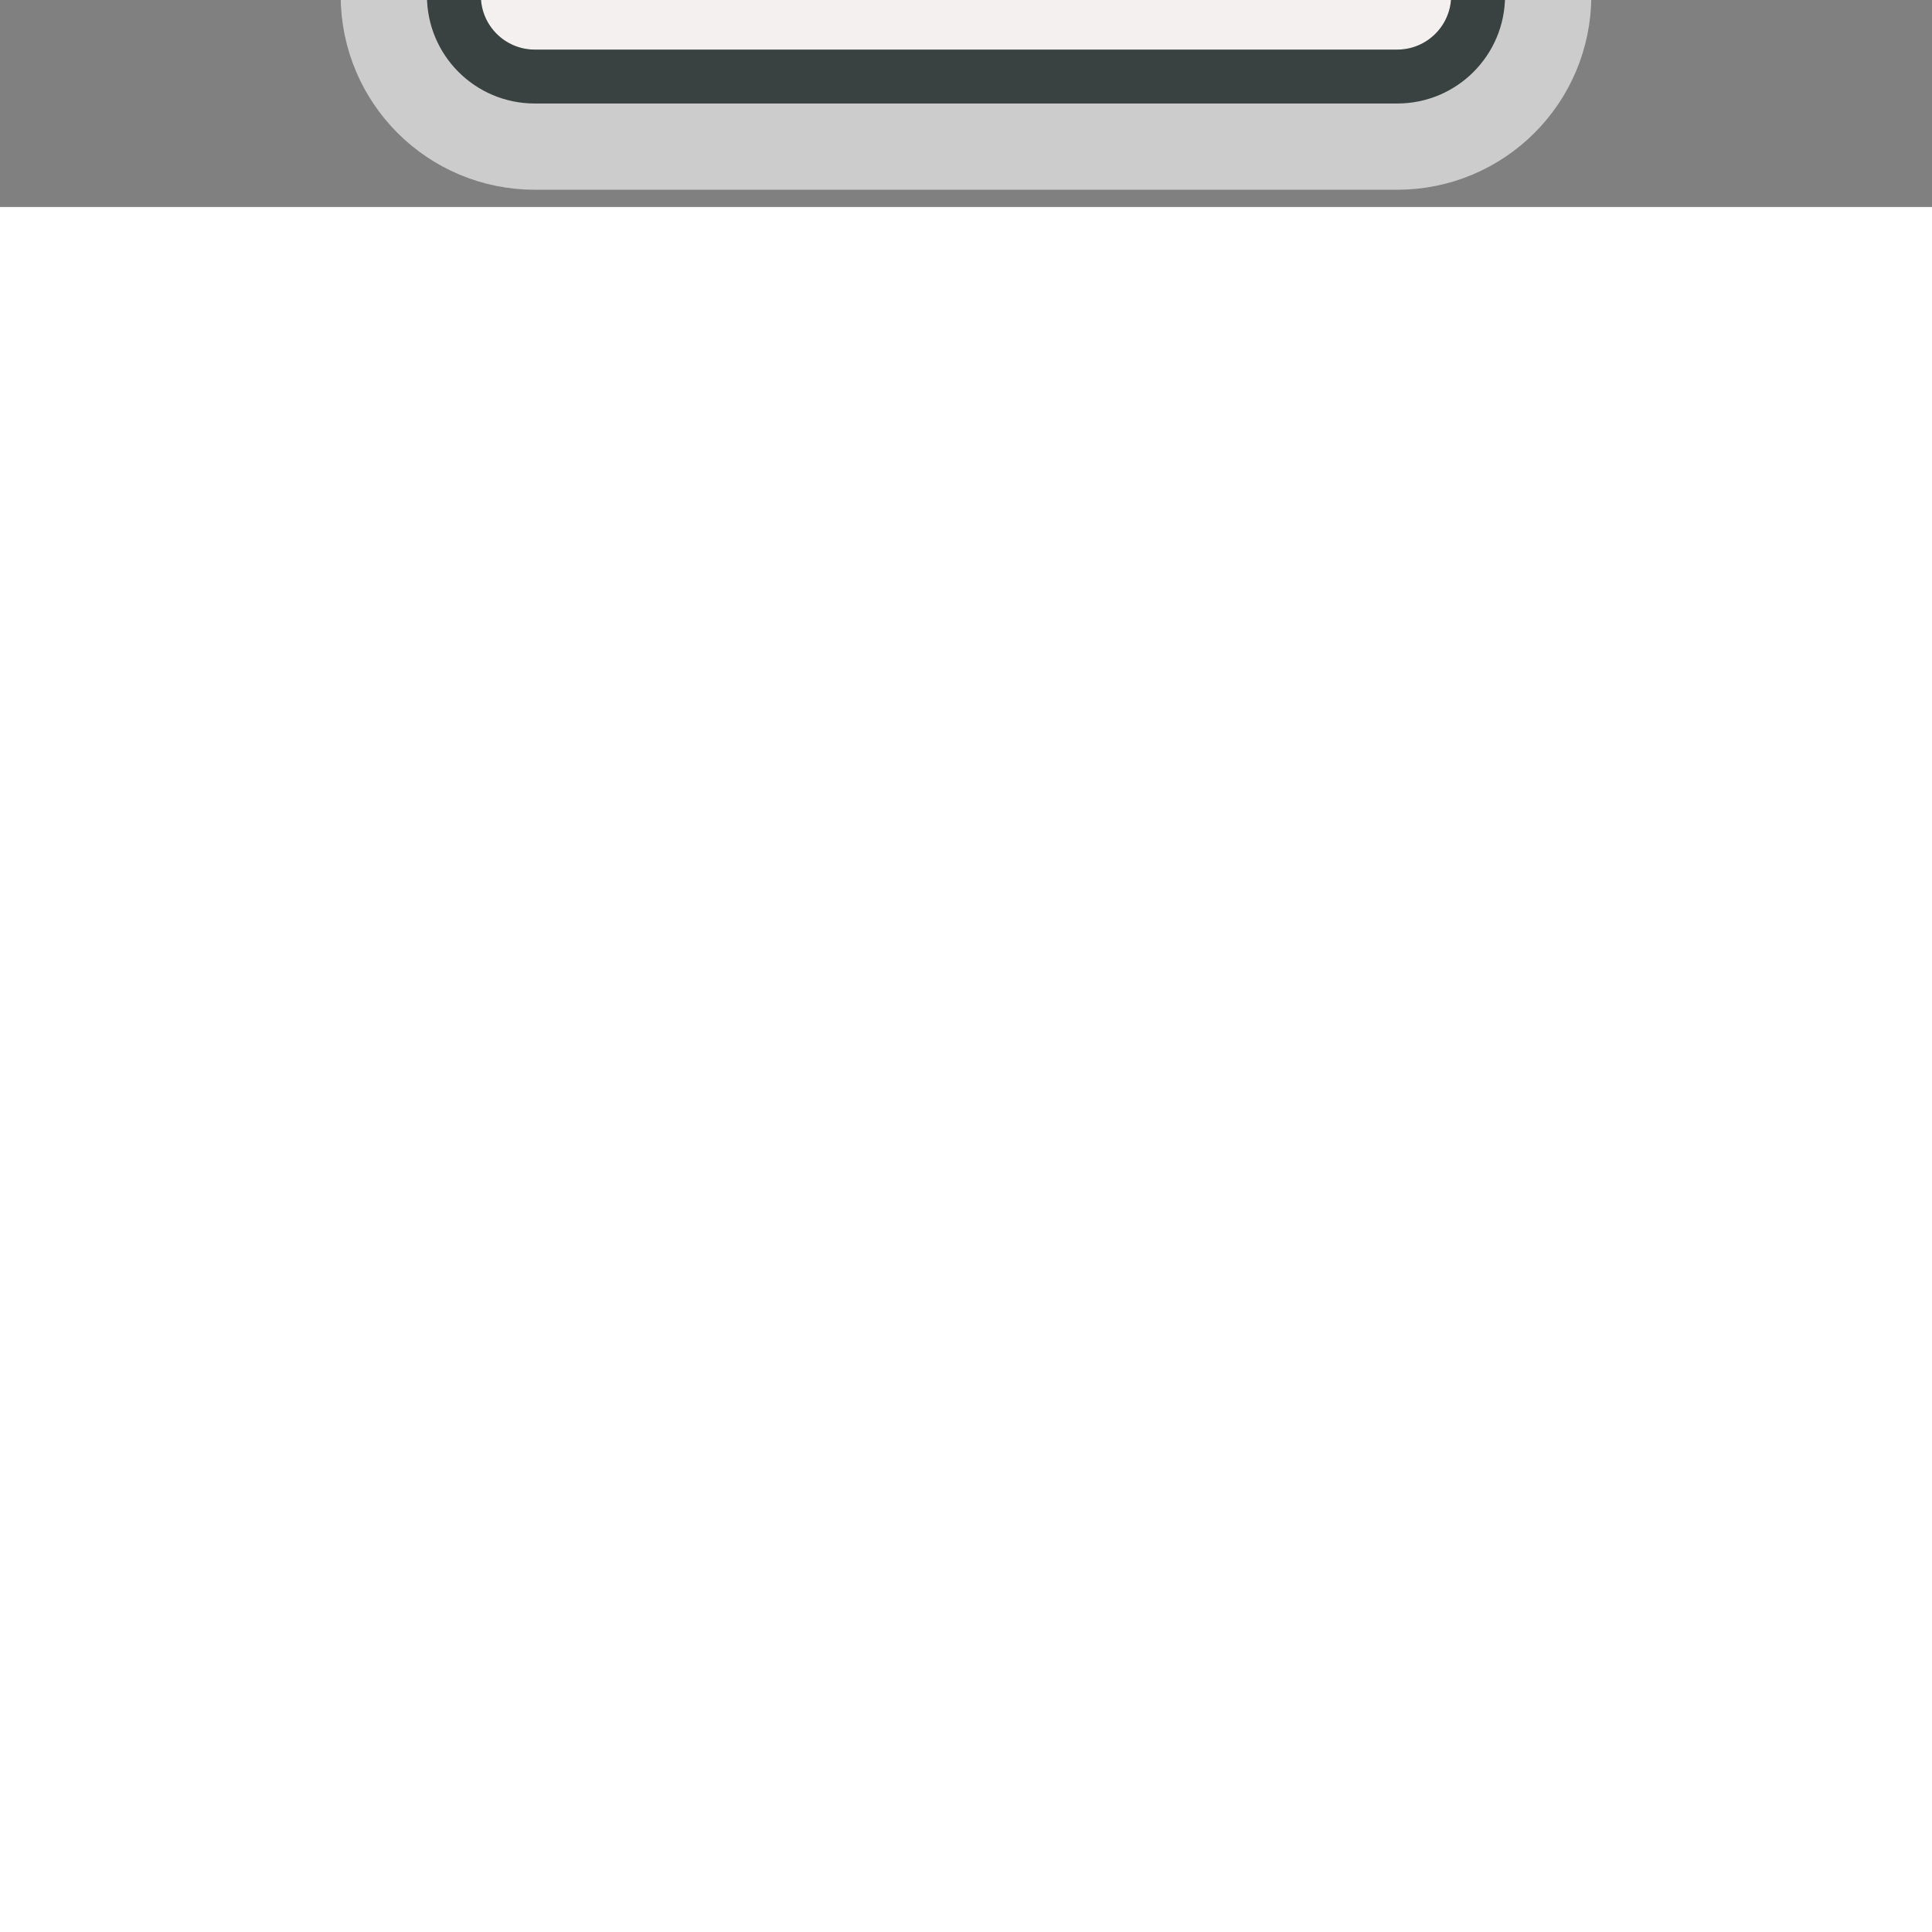 <svg version="1.0" id="Layer_1" xmlns="http://www.w3.org/2000/svg" xmlns:xlink="http://www.w3.org/1999/xlink" viewBox="-3.84 -3.84 71.68 71.68" enable-background="new 0 0 64 64" xml:space="preserve" fill="#ffffff" stroke="#ffffff" stroke-width="0.001" transform="matrix(1, 0, 0, 1, 0, 0)rotate(270)"><rect x="-3.84" y="-3.84" width="71.68" height="71.68" fill="#808080" stroke="none"/><g id="SVGRepo_bgCarrier" stroke-width="0"></g><g id="SVGRepo_tracerCarrier" stroke-linecap="round" stroke-linejoin="round" stroke="#CCCCCC" stroke-width="6.4"> <g> <g> <path fill="#f4f0f0" d="M54,14H4c-1.104,0-2,0.896-2,2v32c0,1.104,0.896,2,2,2h50c1.104,0,2-0.896,2-2V16 C56,14.896,55.104,14,54,14z"></path> <path fill="#f4f0f0" d="M60,24h-2v16h2c1.104,0,2-0.896,2-2V26C62,24.896,61.104,24,60,24z"></path> </g> <polygon fill="#c1be57" points="40.178,44 8,44 8,20 45.717,20 "></polygon> <path fill="#394240" d="M47.122,18H7c-0.553,0-1,0.447-1,1v26c0,0.553,0.447,1,1,1h33.872c0.553,0,0.929-0.404,1.128-1 l5.968-25.859C48.165,18.434,47.675,18,47.122,18z M40.178,44H8V20h37.717L40.178,44z"></path> <path fill="#394240" d="M60,22h-2v-6c0-2.211-1.789-4-4-4H4c-2.211,0-4,1.789-4,4v32c0,2.211,1.789,4,4,4h50c2.211,0,4-1.789,4-4 v-6h2c2.211,0,4-1.789,4-4V26C64,23.789,62.211,22,60,22z M56,48c0,1.104-0.896,2-2,2H4c-1.104,0-2-0.896-2-2V16 c0-1.104,0.896-2,2-2h50c1.104,0,2,0.896,2,2V48z M62,38c0,1.104-0.896,2-2,2h-2V24h2c1.104,0,2,0.896,2,2V38z"></path> <path fill="#394240" d="M15,33h2v2c0,0.553,0.447,1,1,1s1-0.447,1-1v-2h2c0.553,0,1-0.447,1-1s-0.447-1-1-1h-2v-2 c0-0.553-0.447-1-1-1s-1,0.447-1,1v2h-2c-0.553,0-1,0.447-1,1S14.447,33,15,33z"></path> <path fill="#394240" d="M31,33h6c0.553,0,1-0.447,1-1s-0.447-1-1-1h-6c-0.553,0-1,0.447-1,1S30.447,33,31,33z"></path> <path opacity="0.15" fill="#231F20" d="M62,38c0,1.104-0.896,2-2,2h-2V24h2c1.104,0,2,0.896,2,2V38z"></path> </g> </g><g id="SVGRepo_iconCarrier"> <g> <g> <path fill="#f4f0f0" d="M54,14H4c-1.104,0-2,0.896-2,2v32c0,1.104,0.896,2,2,2h50c1.104,0,2-0.896,2-2V16 C56,14.896,55.104,14,54,14z"></path> <path fill="#f4f0f0" d="M60,24h-2v16h2c1.104,0,2-0.896,2-2V26C62,24.896,61.104,24,60,24z"></path> </g> <polygon fill="#c1be57" points="40.178,44 8,44 8,20 45.717,20 "></polygon> <path fill="#394240" d="M47.122,18H7c-0.553,0-1,0.447-1,1v26c0,0.553,0.447,1,1,1h33.872c0.553,0,0.929-0.404,1.128-1 l5.968-25.859C48.165,18.434,47.675,18,47.122,18z M40.178,44H8V20h37.717L40.178,44z"></path> <path fill="#394240" d="M60,22h-2v-6c0-2.211-1.789-4-4-4H4c-2.211,0-4,1.789-4,4v32c0,2.211,1.789,4,4,4h50c2.211,0,4-1.789,4-4 v-6h2c2.211,0,4-1.789,4-4V26C64,23.789,62.211,22,60,22z M56,48c0,1.104-0.896,2-2,2H4c-1.104,0-2-0.896-2-2V16 c0-1.104,0.896-2,2-2h50c1.104,0,2,0.896,2,2V48z M62,38c0,1.104-0.896,2-2,2h-2V24h2c1.104,0,2,0.896,2,2V38z"></path> <path fill="#394240" d="M15,33h2v2c0,0.553,0.447,1,1,1s1-0.447,1-1v-2h2c0.553,0,1-0.447,1-1s-0.447-1-1-1h-2v-2 c0-0.553-0.447-1-1-1s-1,0.447-1,1v2h-2c-0.553,0-1,0.447-1,1S14.447,33,15,33z"></path> <path fill="#394240" d="M31,33h6c0.553,0,1-0.447,1-1s-0.447-1-1-1h-6c-0.553,0-1,0.447-1,1S30.447,33,31,33z"></path> <path opacity="0.15" fill="#231F20" d="M62,38c0,1.104-0.896,2-2,2h-2V24h2c1.104,0,2,0.896,2,2V38z"></path> </g> </g></svg>